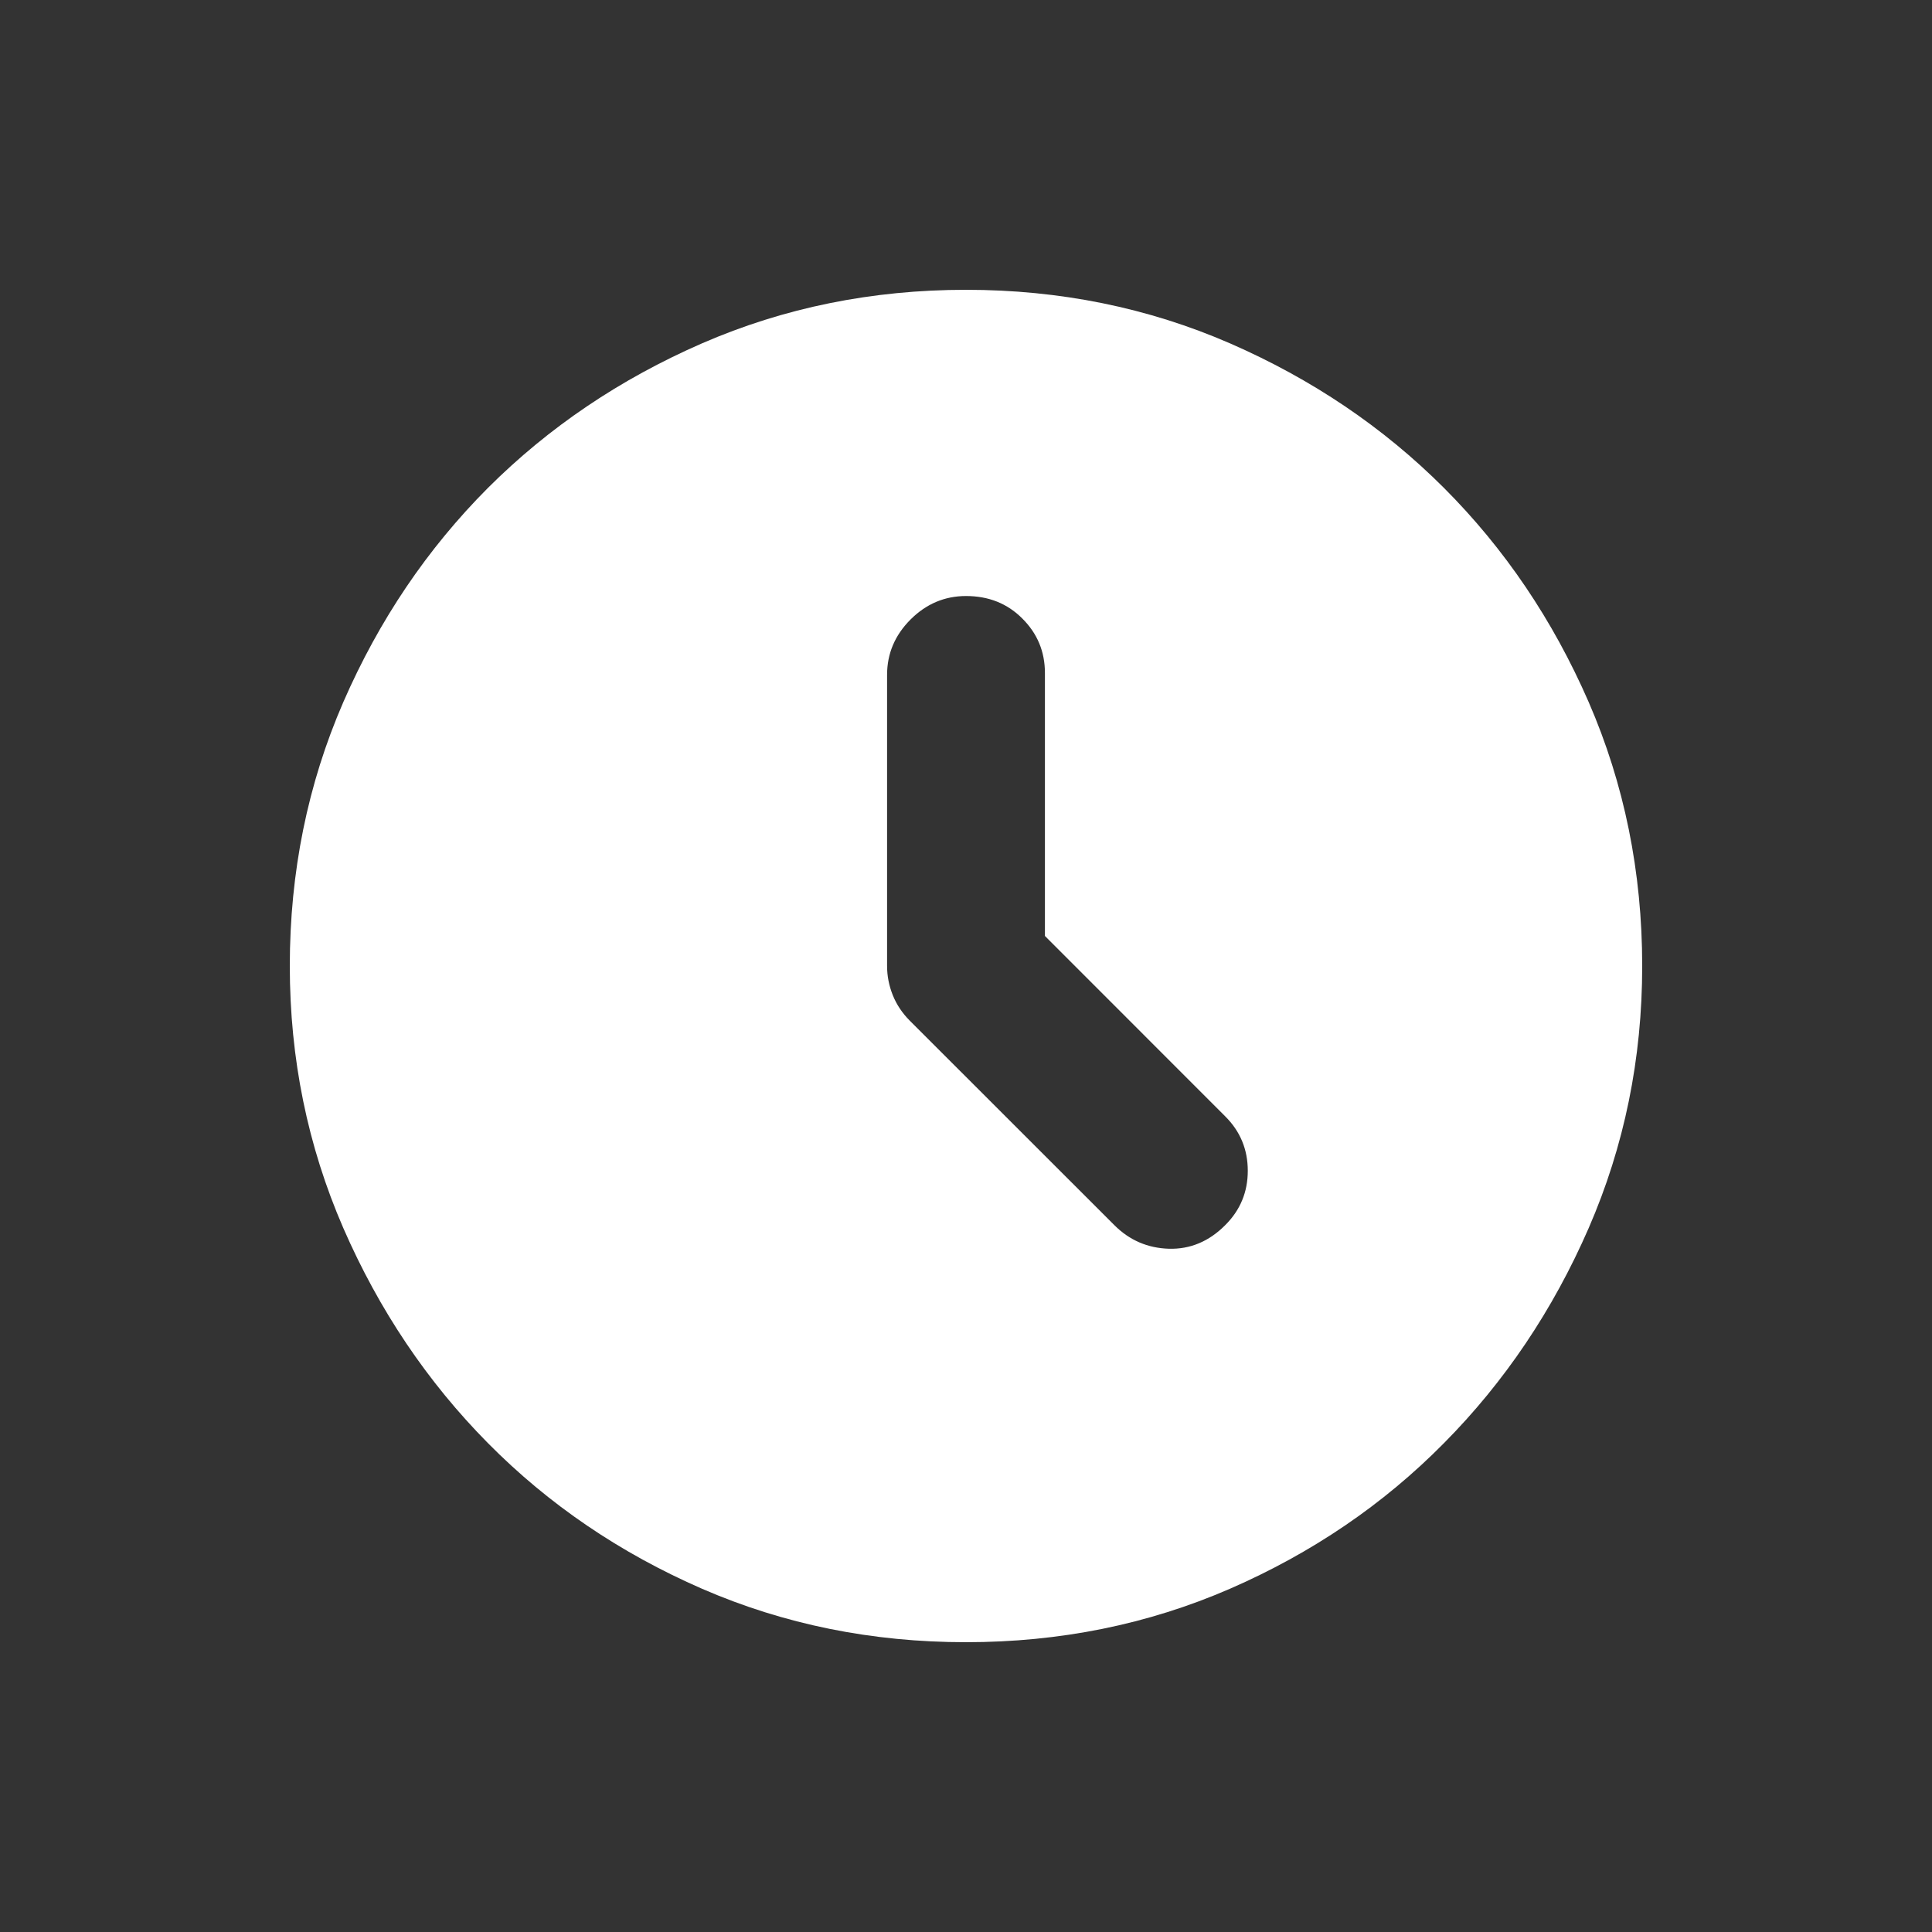 <svg width="20" height="20" viewBox="0 0 20 20" fill="none" xmlns="http://www.w3.org/2000/svg">
<rect x="0" y="0" width="20" height="20" fill="#333333" stroke="none"/>
<path d="M10 17C9.028 17 8.117 16.816 7.268 16.447C6.419 16.077 5.68 15.575 5.051 14.939C4.423 14.304 3.924 13.562 3.554 12.713C3.185 11.864 3 10.96 3 10C3 9.028 3.185 8.117 3.554 7.268C3.924 6.419 4.423 5.681 5.051 5.051C5.68 4.423 6.419 3.924 7.268 3.554C8.117 3.185 9.028 3 10 3C10.972 3 11.883 3.185 12.732 3.554C13.581 3.924 14.32 4.423 14.948 5.051C15.577 5.681 16.076 6.419 16.446 7.268C16.815 8.117 17 9.028 17 10C17 10.96 16.815 11.864 16.446 12.713C16.076 13.562 15.577 14.304 14.948 14.939C14.32 15.575 13.581 16.077 12.732 16.447C11.883 16.816 10.972 17 10 17ZM9.183 6.986V10C9.183 10.104 9.203 10.204 9.242 10.302C9.281 10.399 9.339 10.486 9.417 10.565L11.536 12.683C11.692 12.839 11.88 12.92 12.1 12.927C12.32 12.933 12.515 12.852 12.683 12.683C12.839 12.528 12.917 12.34 12.917 12.12C12.917 11.899 12.839 11.711 12.683 11.556L10.817 9.689V6.967C10.817 6.746 10.739 6.558 10.583 6.403C10.428 6.247 10.233 6.17 10 6.17C9.78 6.17 9.588 6.251 9.426 6.413C9.264 6.575 9.183 6.766 9.183 6.986Z" fill="white"/>
</svg>
